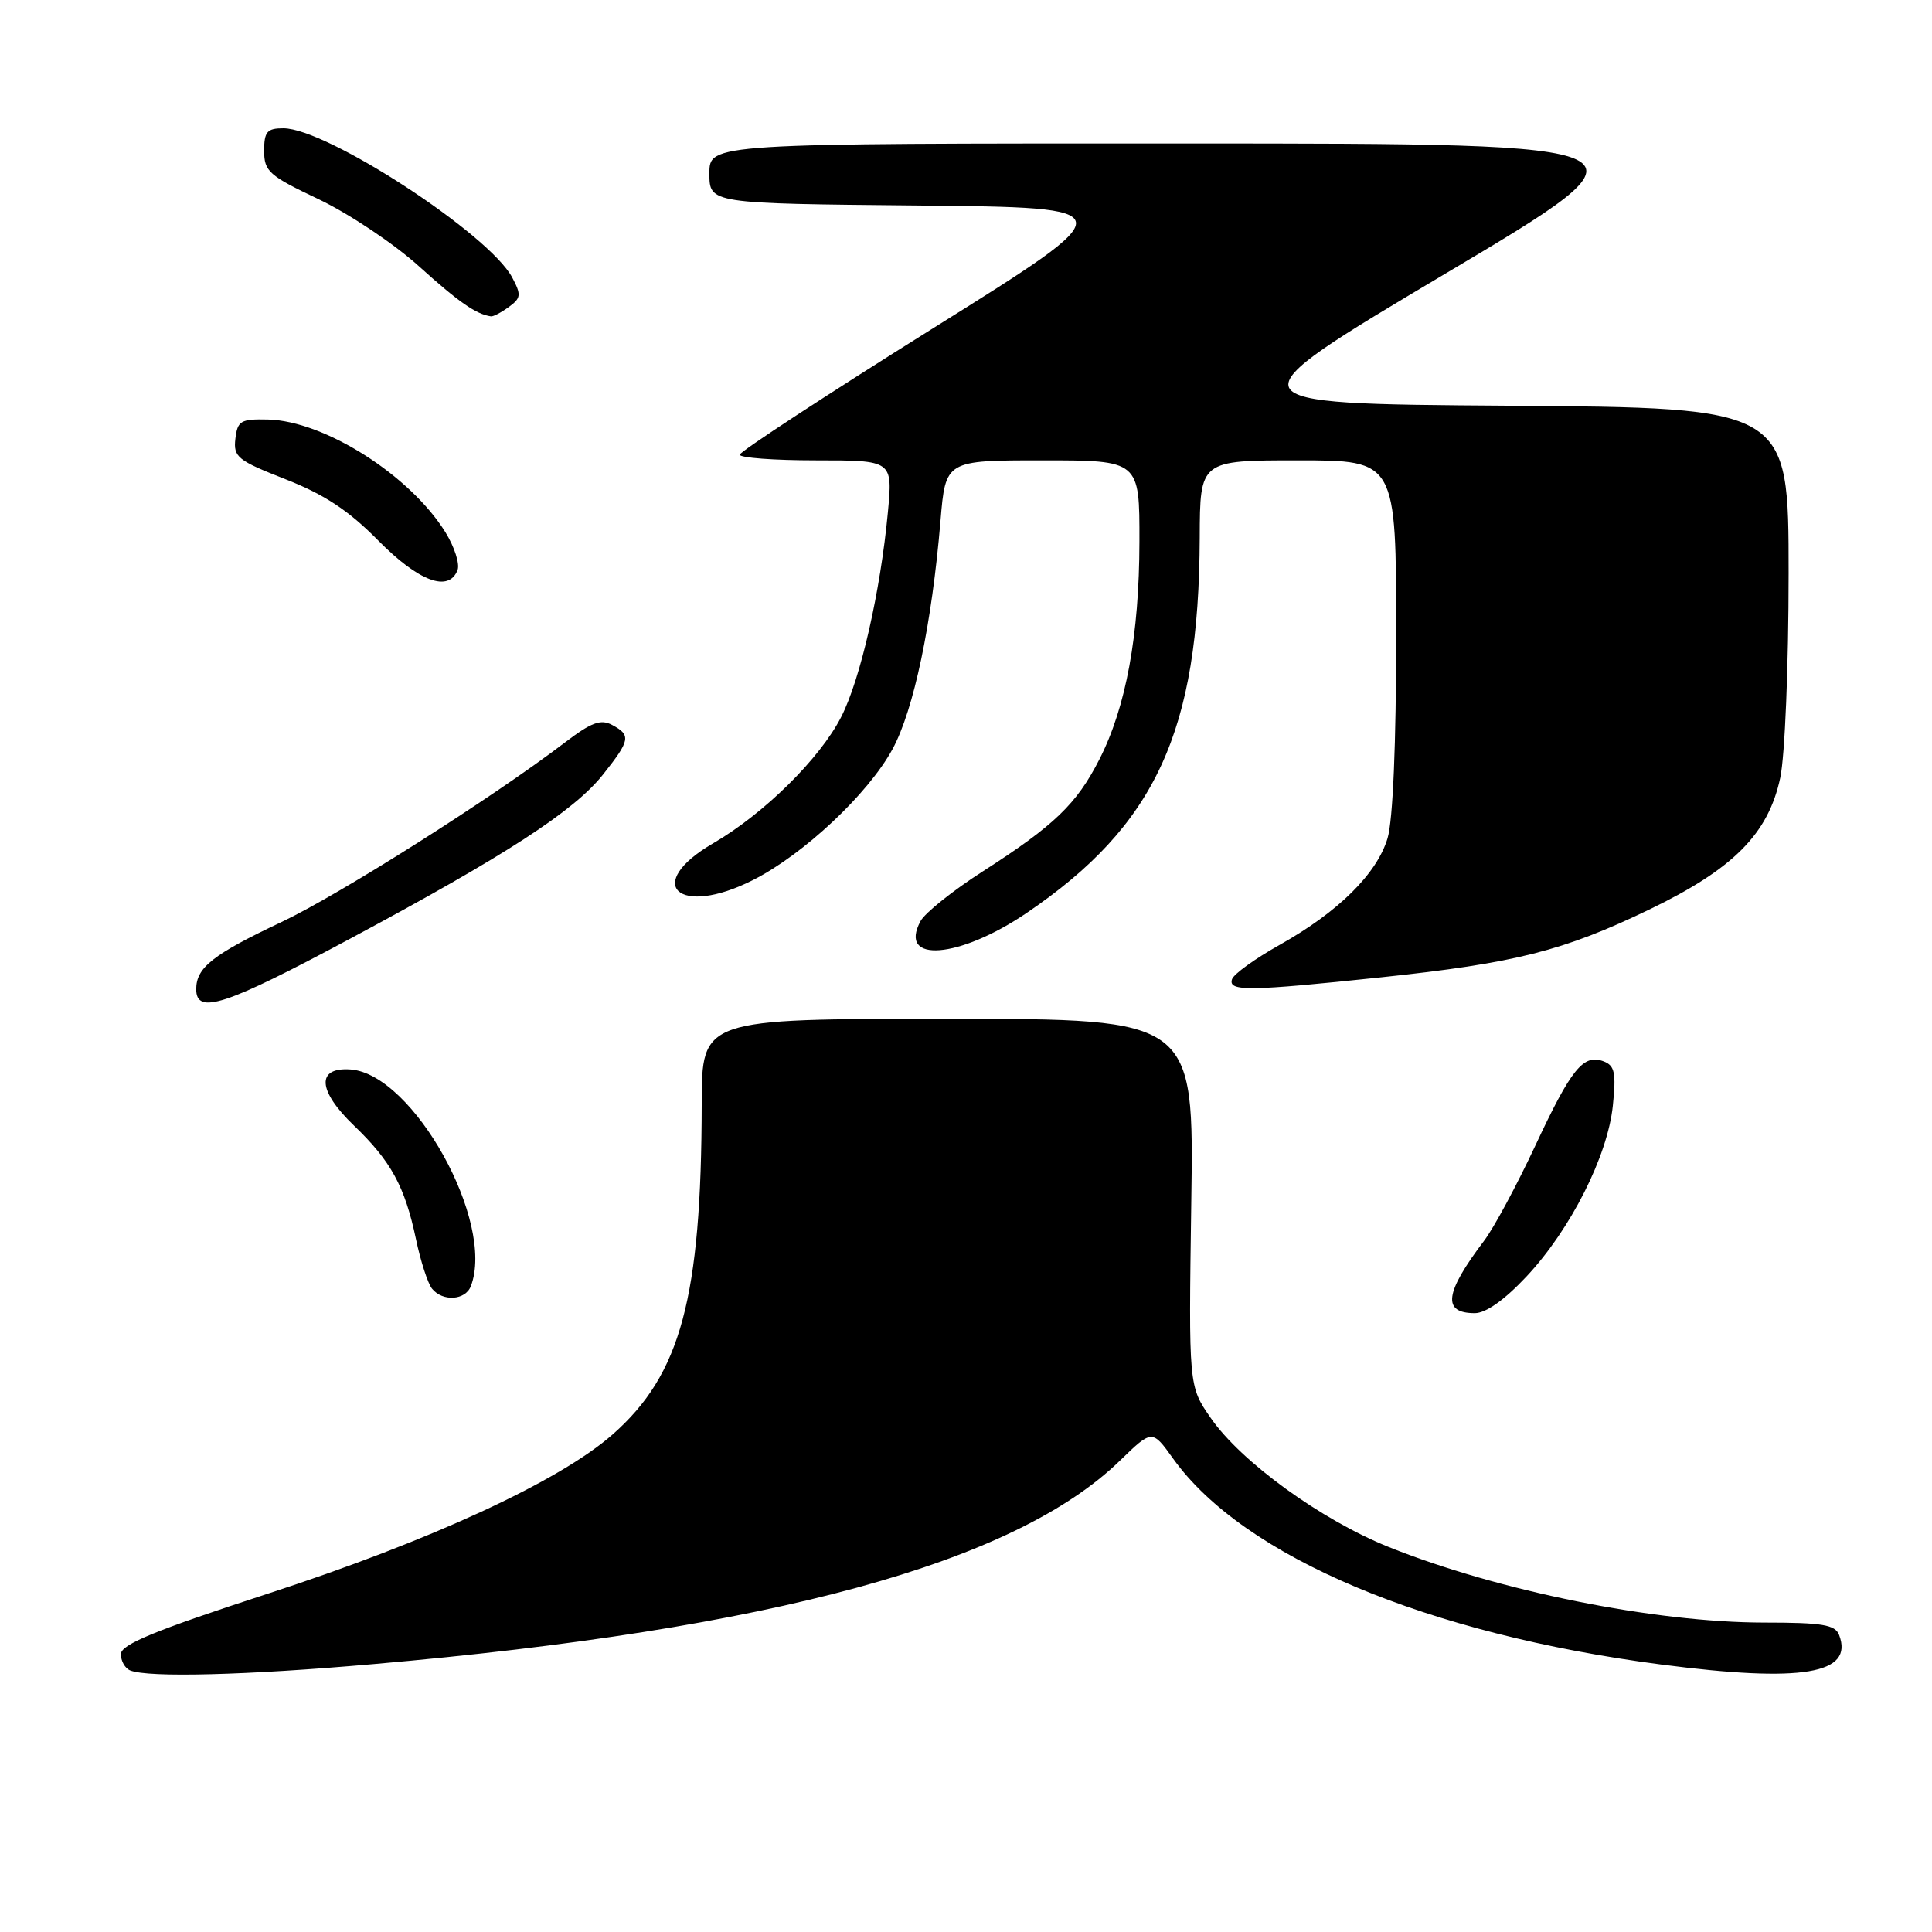 <?xml version="1.0" encoding="UTF-8" standalone="no"?>
<!DOCTYPE svg PUBLIC "-//W3C//DTD SVG 1.1//EN" "http://www.w3.org/Graphics/SVG/1.1/DTD/svg11.dtd" >
<svg xmlns="http://www.w3.org/2000/svg" xmlns:xlink="http://www.w3.org/1999/xlink" version="1.1" viewBox="0 0 256 256">
 <g >
 <path fill="currentColor"
d=" M 49.50 220.50 C 102.31 215.88 134.42 207.13 148.41 193.53 C 152.67 189.40 152.67 189.40 155.47 193.31 C 164.81 206.30 189.06 216.51 220.14 220.56 C 238.78 222.98 245.68 221.83 243.69 216.64 C 243.17 215.28 241.45 215.00 233.78 215.00 C 219.25 214.99 198.59 210.83 184.00 204.98 C 175.04 201.38 164.45 193.70 160.42 187.88 C 157.50 183.67 157.50 183.67 157.85 159.33 C 158.21 135.00 158.21 135.00 125.60 135.00 C 93.00 135.00 93.00 135.00 92.98 146.25 C 92.94 171.98 90.21 182.12 81.19 190.06 C 74.16 196.26 57.00 204.18 35.37 211.21 C 20.58 216.03 16.04 217.89 16.02 219.17 C 16.01 220.08 16.56 221.06 17.25 221.34 C 19.66 222.31 32.67 221.98 49.50 220.50 Z  M 202.28 169.13 C 208.12 162.89 213.02 153.18 213.71 146.51 C 214.16 142.17 213.96 141.20 212.50 140.64 C 209.81 139.61 208.21 141.58 203.41 151.86 C 200.97 157.07 197.93 162.73 196.64 164.42 C 191.41 171.33 191.07 174.00 195.42 174.00 C 196.89 174.00 199.38 172.23 202.28 169.13 Z  M 62.39 170.42 C 65.65 161.94 54.76 142.32 46.46 141.71 C 41.89 141.38 42.07 144.50 46.89 149.13 C 51.82 153.86 53.64 157.20 55.12 164.20 C 55.73 167.12 56.69 170.06 57.24 170.75 C 58.65 172.50 61.67 172.31 62.39 170.42 Z  M 46.40 124.38 C 67.05 113.32 76.08 107.46 79.92 102.61 C 83.52 98.07 83.64 97.41 81.11 96.06 C 79.60 95.25 78.35 95.72 74.86 98.38 C 65.25 105.71 45.03 118.52 37.29 122.18 C 28.21 126.47 26.00 128.21 26.00 131.07 C 26.00 134.51 29.82 133.26 46.40 124.38 Z  M 183.00 129.50 C 200.78 127.62 207.15 126.01 218.58 120.50 C 229.68 115.14 234.30 110.50 235.89 103.07 C 236.51 100.18 237.00 88.24 237.00 75.96 C 237.00 54.02 237.00 54.02 199.77 53.76 C 162.53 53.50 162.53 53.50 191.52 36.26 C 220.50 19.03 220.50 19.03 157.25 19.01 C 94.00 19.00 94.00 19.00 94.00 22.98 C 94.00 26.97 94.00 26.97 121.61 27.23 C 149.22 27.50 149.22 27.50 123.63 43.50 C 109.56 52.30 98.03 59.84 98.02 60.25 C 98.01 60.66 102.56 61.00 108.14 61.00 C 118.29 61.00 118.29 61.00 117.65 67.87 C 116.67 78.35 114.02 90.00 111.46 95.00 C 108.66 100.50 101.22 107.84 94.50 111.74 C 85.12 117.19 89.91 121.61 99.78 116.61 C 106.51 113.20 115.02 105.21 118.26 99.27 C 121.08 94.08 123.48 82.67 124.62 69.01 C 125.29 61.00 125.29 61.00 138.14 61.00 C 151.00 61.00 151.00 61.00 150.98 71.75 C 150.96 84.15 149.21 93.70 145.67 100.63 C 142.66 106.54 139.70 109.38 130.26 115.44 C 126.28 117.99 122.55 120.97 121.97 122.06 C 118.96 127.68 127.08 127.05 136.04 120.97 C 153.14 109.36 158.88 96.92 158.97 71.25 C 159.00 61.00 159.00 61.00 172.00 61.00 C 185.00 61.00 185.00 61.00 185.00 84.13 C 185.00 98.53 184.57 108.70 183.86 111.07 C 182.45 115.78 177.32 120.85 169.58 125.19 C 166.33 127.01 163.48 129.06 163.25 129.75 C 162.71 131.39 165.46 131.35 183.00 129.50 Z  M 60.63 75.53 C 60.94 74.71 60.22 72.47 59.03 70.54 C 54.36 62.99 43.00 55.77 35.50 55.59 C 31.89 55.51 31.47 55.76 31.19 58.14 C 30.91 60.56 31.47 61.01 37.85 63.51 C 43.00 65.53 46.18 67.63 50.12 71.62 C 55.49 77.06 59.47 78.54 60.63 75.53 Z  M 67.43 40.67 C 69.04 39.50 69.09 39.06 67.87 36.77 C 64.81 31.01 43.31 17.00 37.55 17.00 C 35.39 17.00 35.00 17.45 35.00 19.99 C 35.00 22.71 35.64 23.28 42.25 26.41 C 46.24 28.31 52.20 32.29 55.50 35.27 C 60.80 40.05 63.08 41.64 65.06 41.92 C 65.37 41.96 66.43 41.40 67.43 40.67 Z "/>
</g>
</svg>